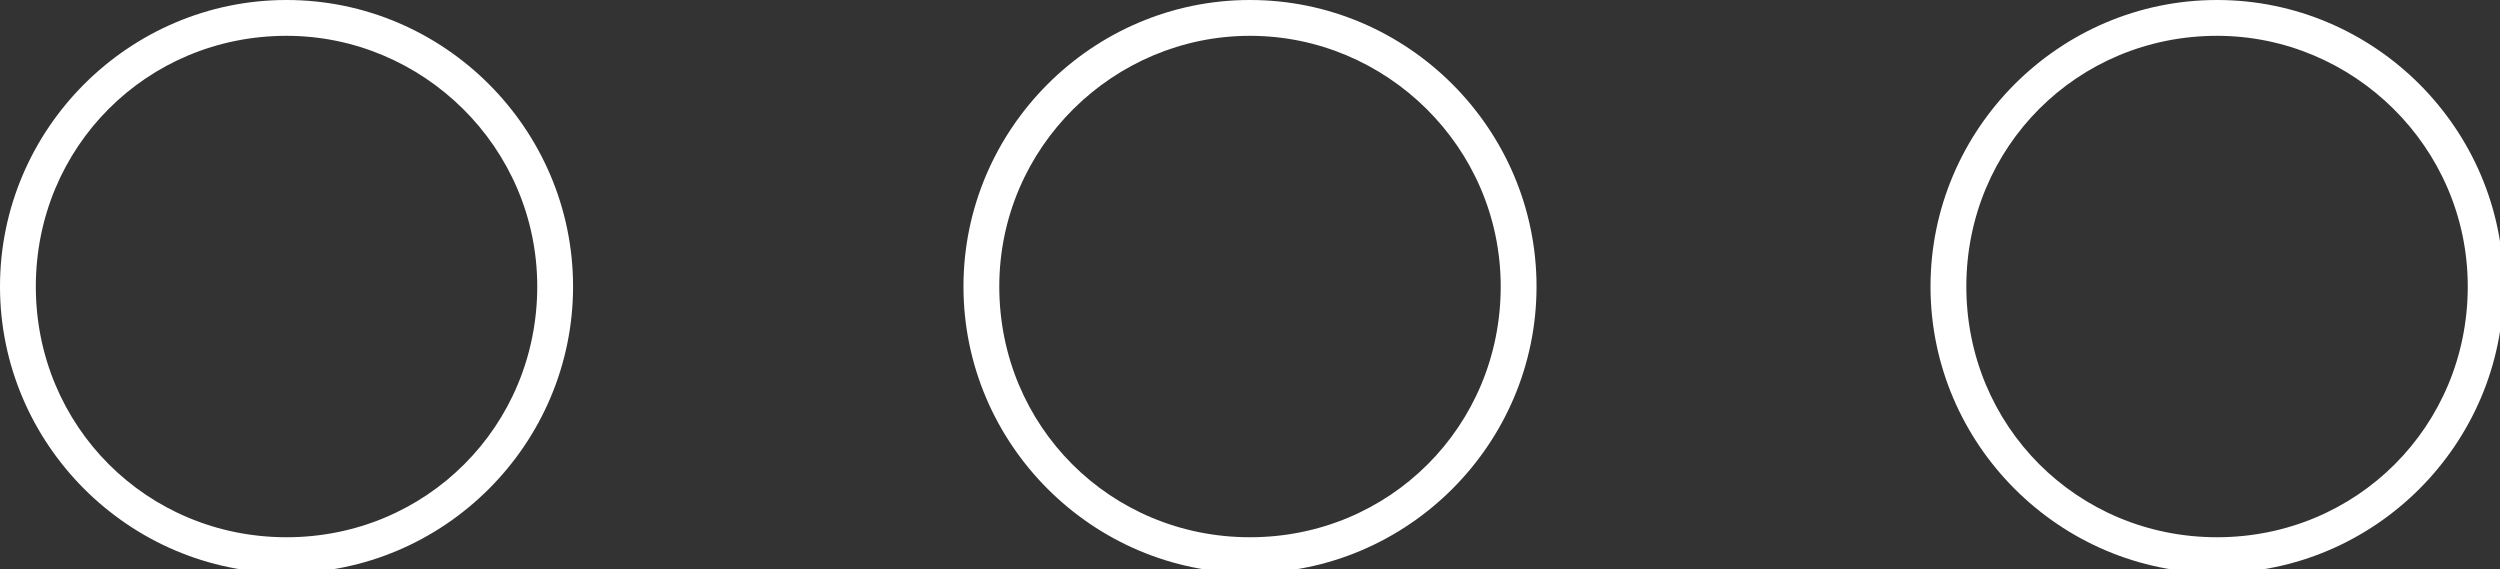 <?xml version="1.0" encoding="utf-8"?>
<!-- Generator: Adobe Illustrator 21.1.0, SVG Export Plug-In . SVG Version: 6.00 Build 0)  -->
<svg version="1.1" id="Layer_1" xmlns="http://www.w3.org/2000/svg" xmlns:xlink="http://www.w3.org/1999/xlink" x="0px" y="0px"
	 viewBox="0 0 69.8 15.9" style="enable-background:new 0 0 69.8 15.9;" xml:space="preserve">
<rect x="0" y="0" width="69.8" height="15.9" fill="#333333" stroke="none"/>
<style type="text/css">
	.st0{fill:#FFFFFF;}
</style>
<g>
	<path class="st0" d="M34.9,1c3.8,0,7,3.1,7,7s-3.1,7-7,7s-7-3.1-7-7S31.1,1,34.9,1 M34.9,0c-4.4,0-8,3.6-8,8s3.6,8,8,8
		c4.4,0,8-3.6,8-8S39.3,0,34.9,0L34.9,0z"/>
</g>
<g>
	<path class="st0" d="M8,1c3.8,0,7,3.1,7,7s-3.1,7-7,7s-7-3.1-7-7S4.1,1,8,1 M8,0C3.6,0,0,3.6,0,8s3.6,8,8,8s8-3.6,8-8S12.4,0,8,0
		L8,0z"/>
</g>
<g>
	<path class="st0" d="M61.9,1c3.8,0,7,3.1,7,7s-3.1,7-7,7s-7-3.1-7-7S58,1,61.9,1 M61.9,0c-4.4,0-8,3.6-8,8s3.6,8,8,8
		c4.4,0,8-3.6,8-8S66.3,0,61.9,0L61.9,0z"/>
</g>
</svg>
